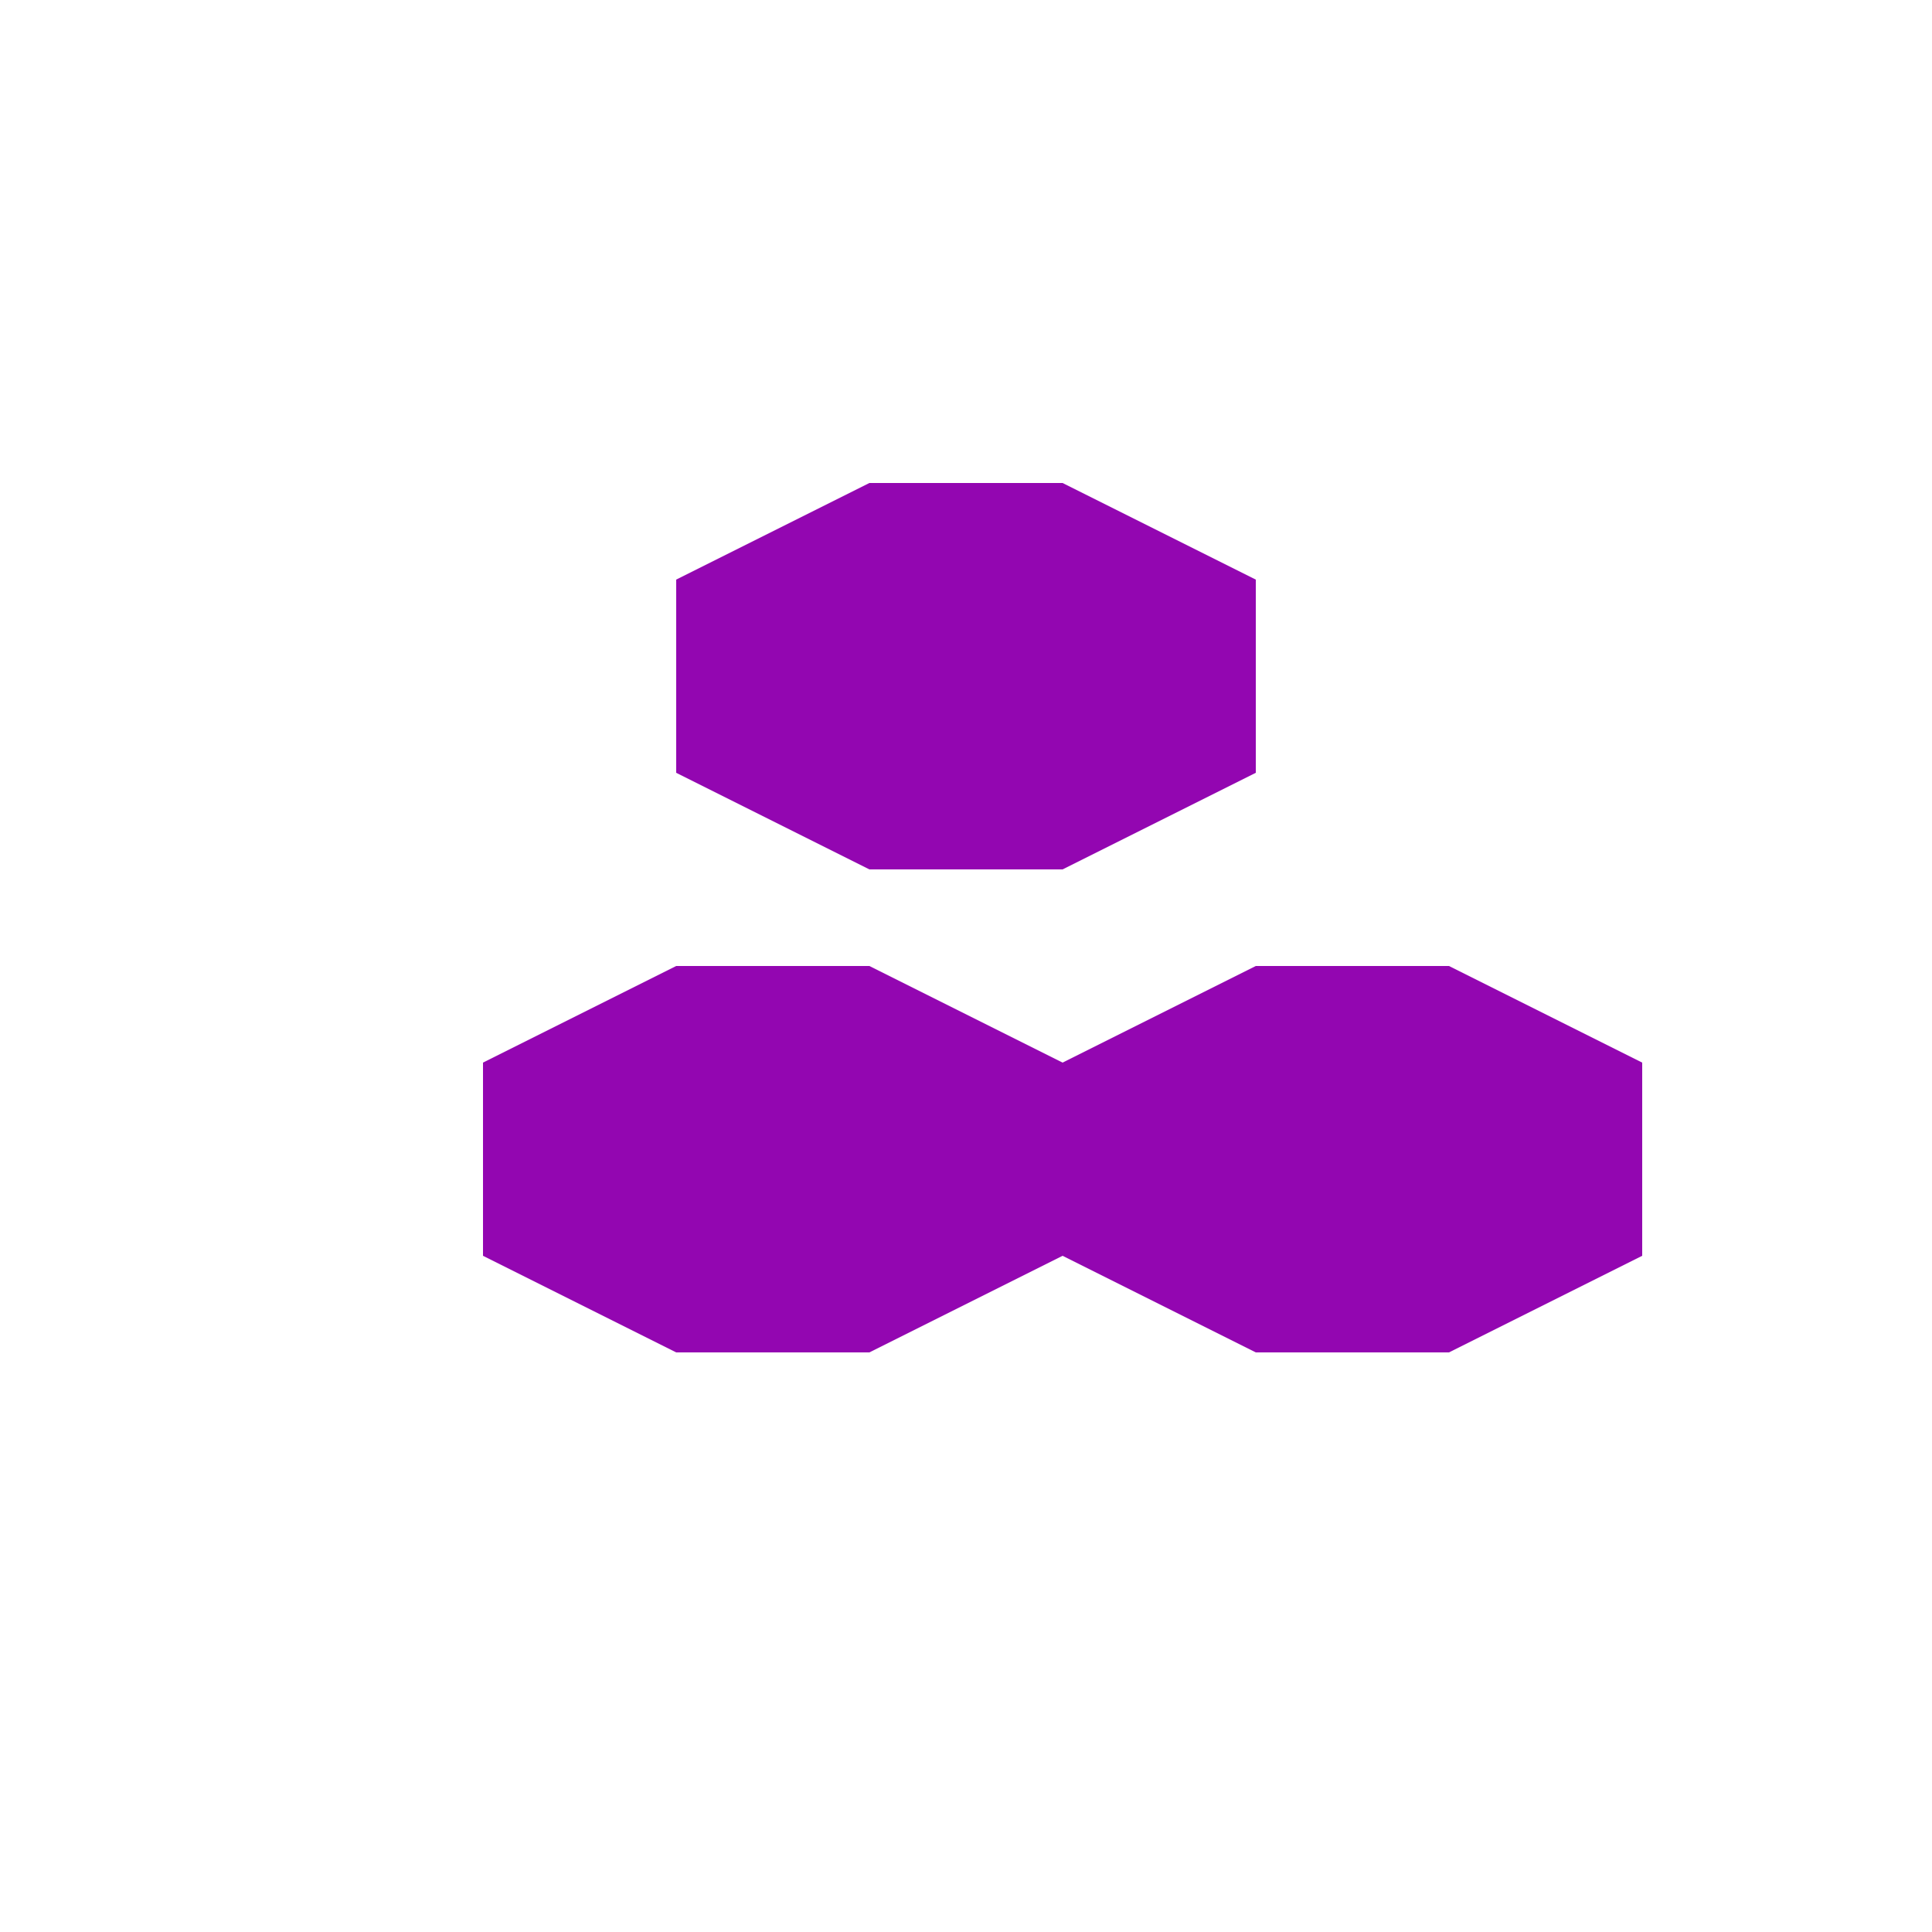 <svg width="120" height="120" viewBox="0 0 120 120" fill="none" xmlns="http://www.w3.org/2000/svg">
  <!-- Hive Wellness authentic logo - 3 separate hexagons in cluster formation -->
  <g transform="translate(60,60)">
    <!-- Top hexagon -->
    <polygon points="-18,-24 -6,-30 6,-30 18,-24 18,-12 6,-6 -6,-6 -18,-12" fill="#9306B1"/>
    
    <!-- Bottom left hexagon -->
    <polygon points="-30,6 -18,0 -6,0 6,6 6,18 -6,24 -18,24 -30,18" fill="#9306B1"/>
    
    <!-- Bottom right hexagon -->
    <polygon points="6,6 18,0 30,0 42,6 42,18 30,24 18,24 6,18" fill="#9306B1"/>
  </g>
</svg>